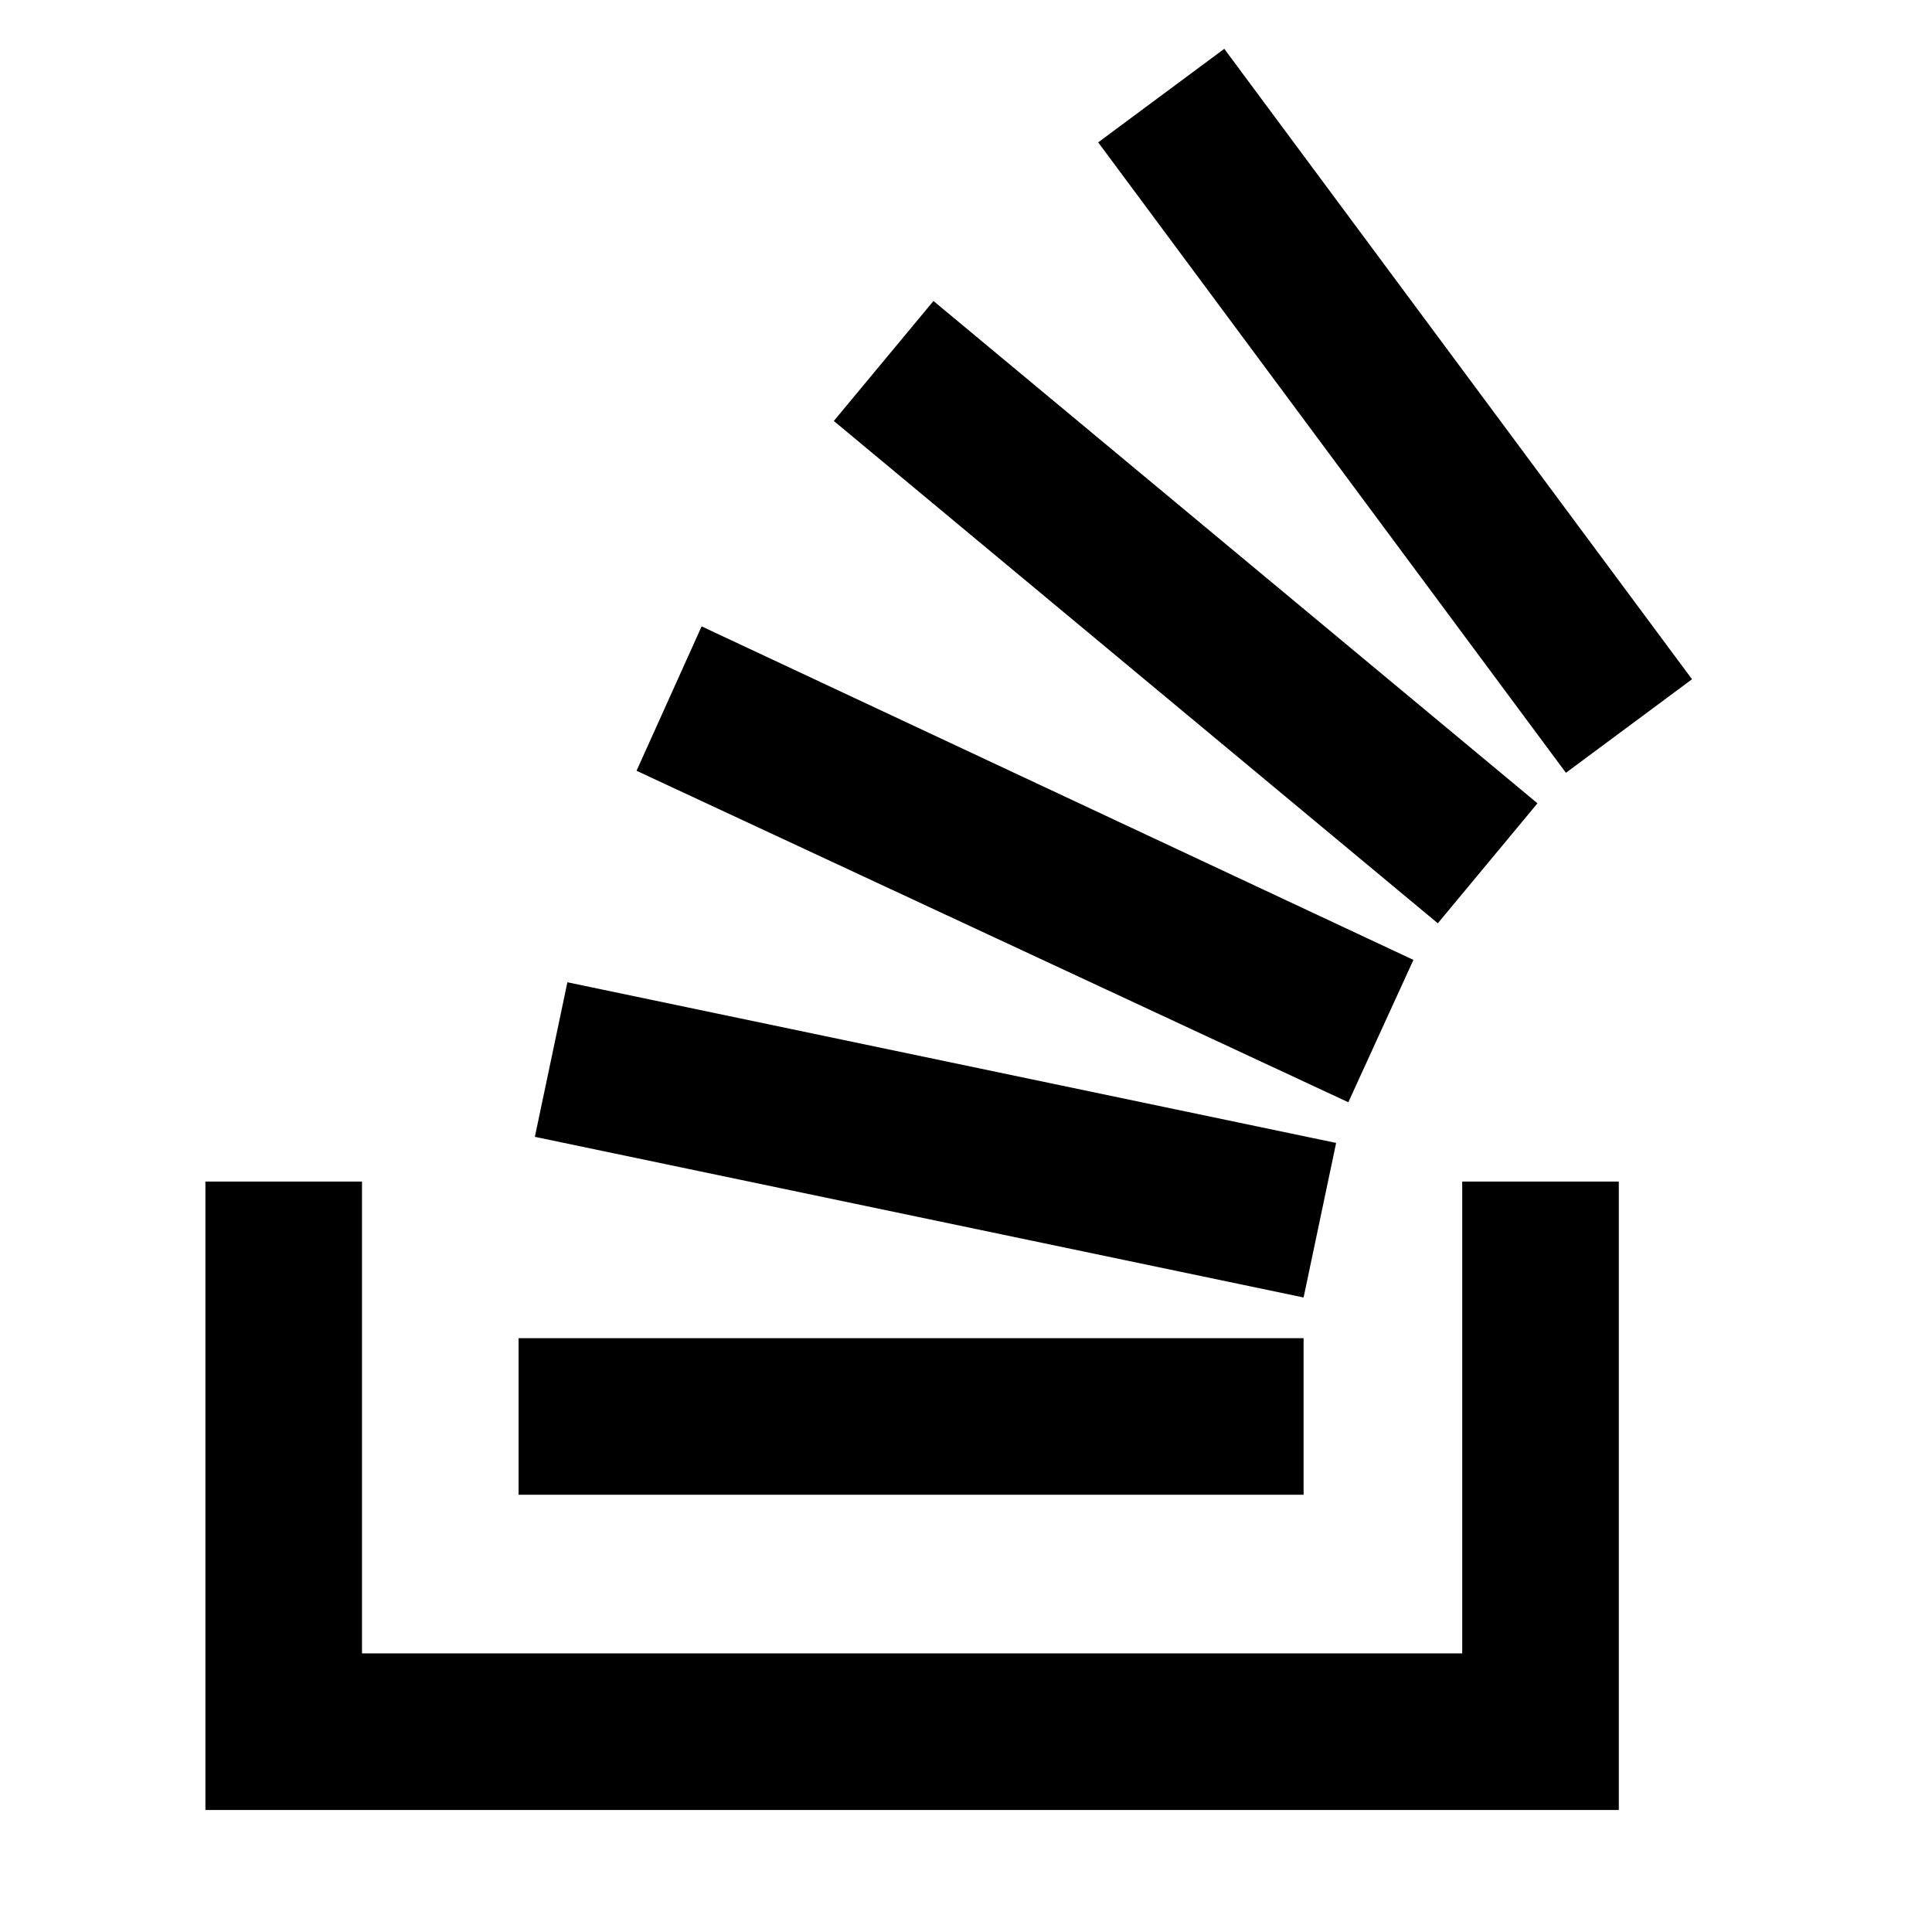 <?xml version="1.0" encoding="utf-8"?>
<!-- Generator: Adobe Illustrator 23.0.1, SVG Export Plug-In . SVG Version: 6.00 Build 0)  -->
<svg version="1.1" id="Layer_1" xmlns="http://www.w3.org/2000/svg" xmlns:xlink="http://www.w3.org/1999/xlink" x="0px" y="0px"
	 viewBox="0 0 95 95" style="enable-background:new 0 0 95 95;" xml:space="preserve">
<path d="M71.9,81.3V58.1h7.7V89H10.1V58.1h7.7v23.2H71.9z"/>
<path d="M26.3,55.9l37.8,7.9l1.6-7.6l-37.8-7.9L26.3,55.9z M31.3,37.9l35,16.3l3.2-7l-35-16.4C34.5,30.8,31.3,37.9,31.3,37.9z
	 M41,20.7l29.7,24.7l4.9-5.9L45.9,14.8C45.9,14.8,41,20.7,41,20.7z M60.2,2.4L54,7l23,31l6.2-4.6L60.2,2.4z M25.5,73.5h38.6v-7.7
	H25.5V73.5z"/>
</svg>
